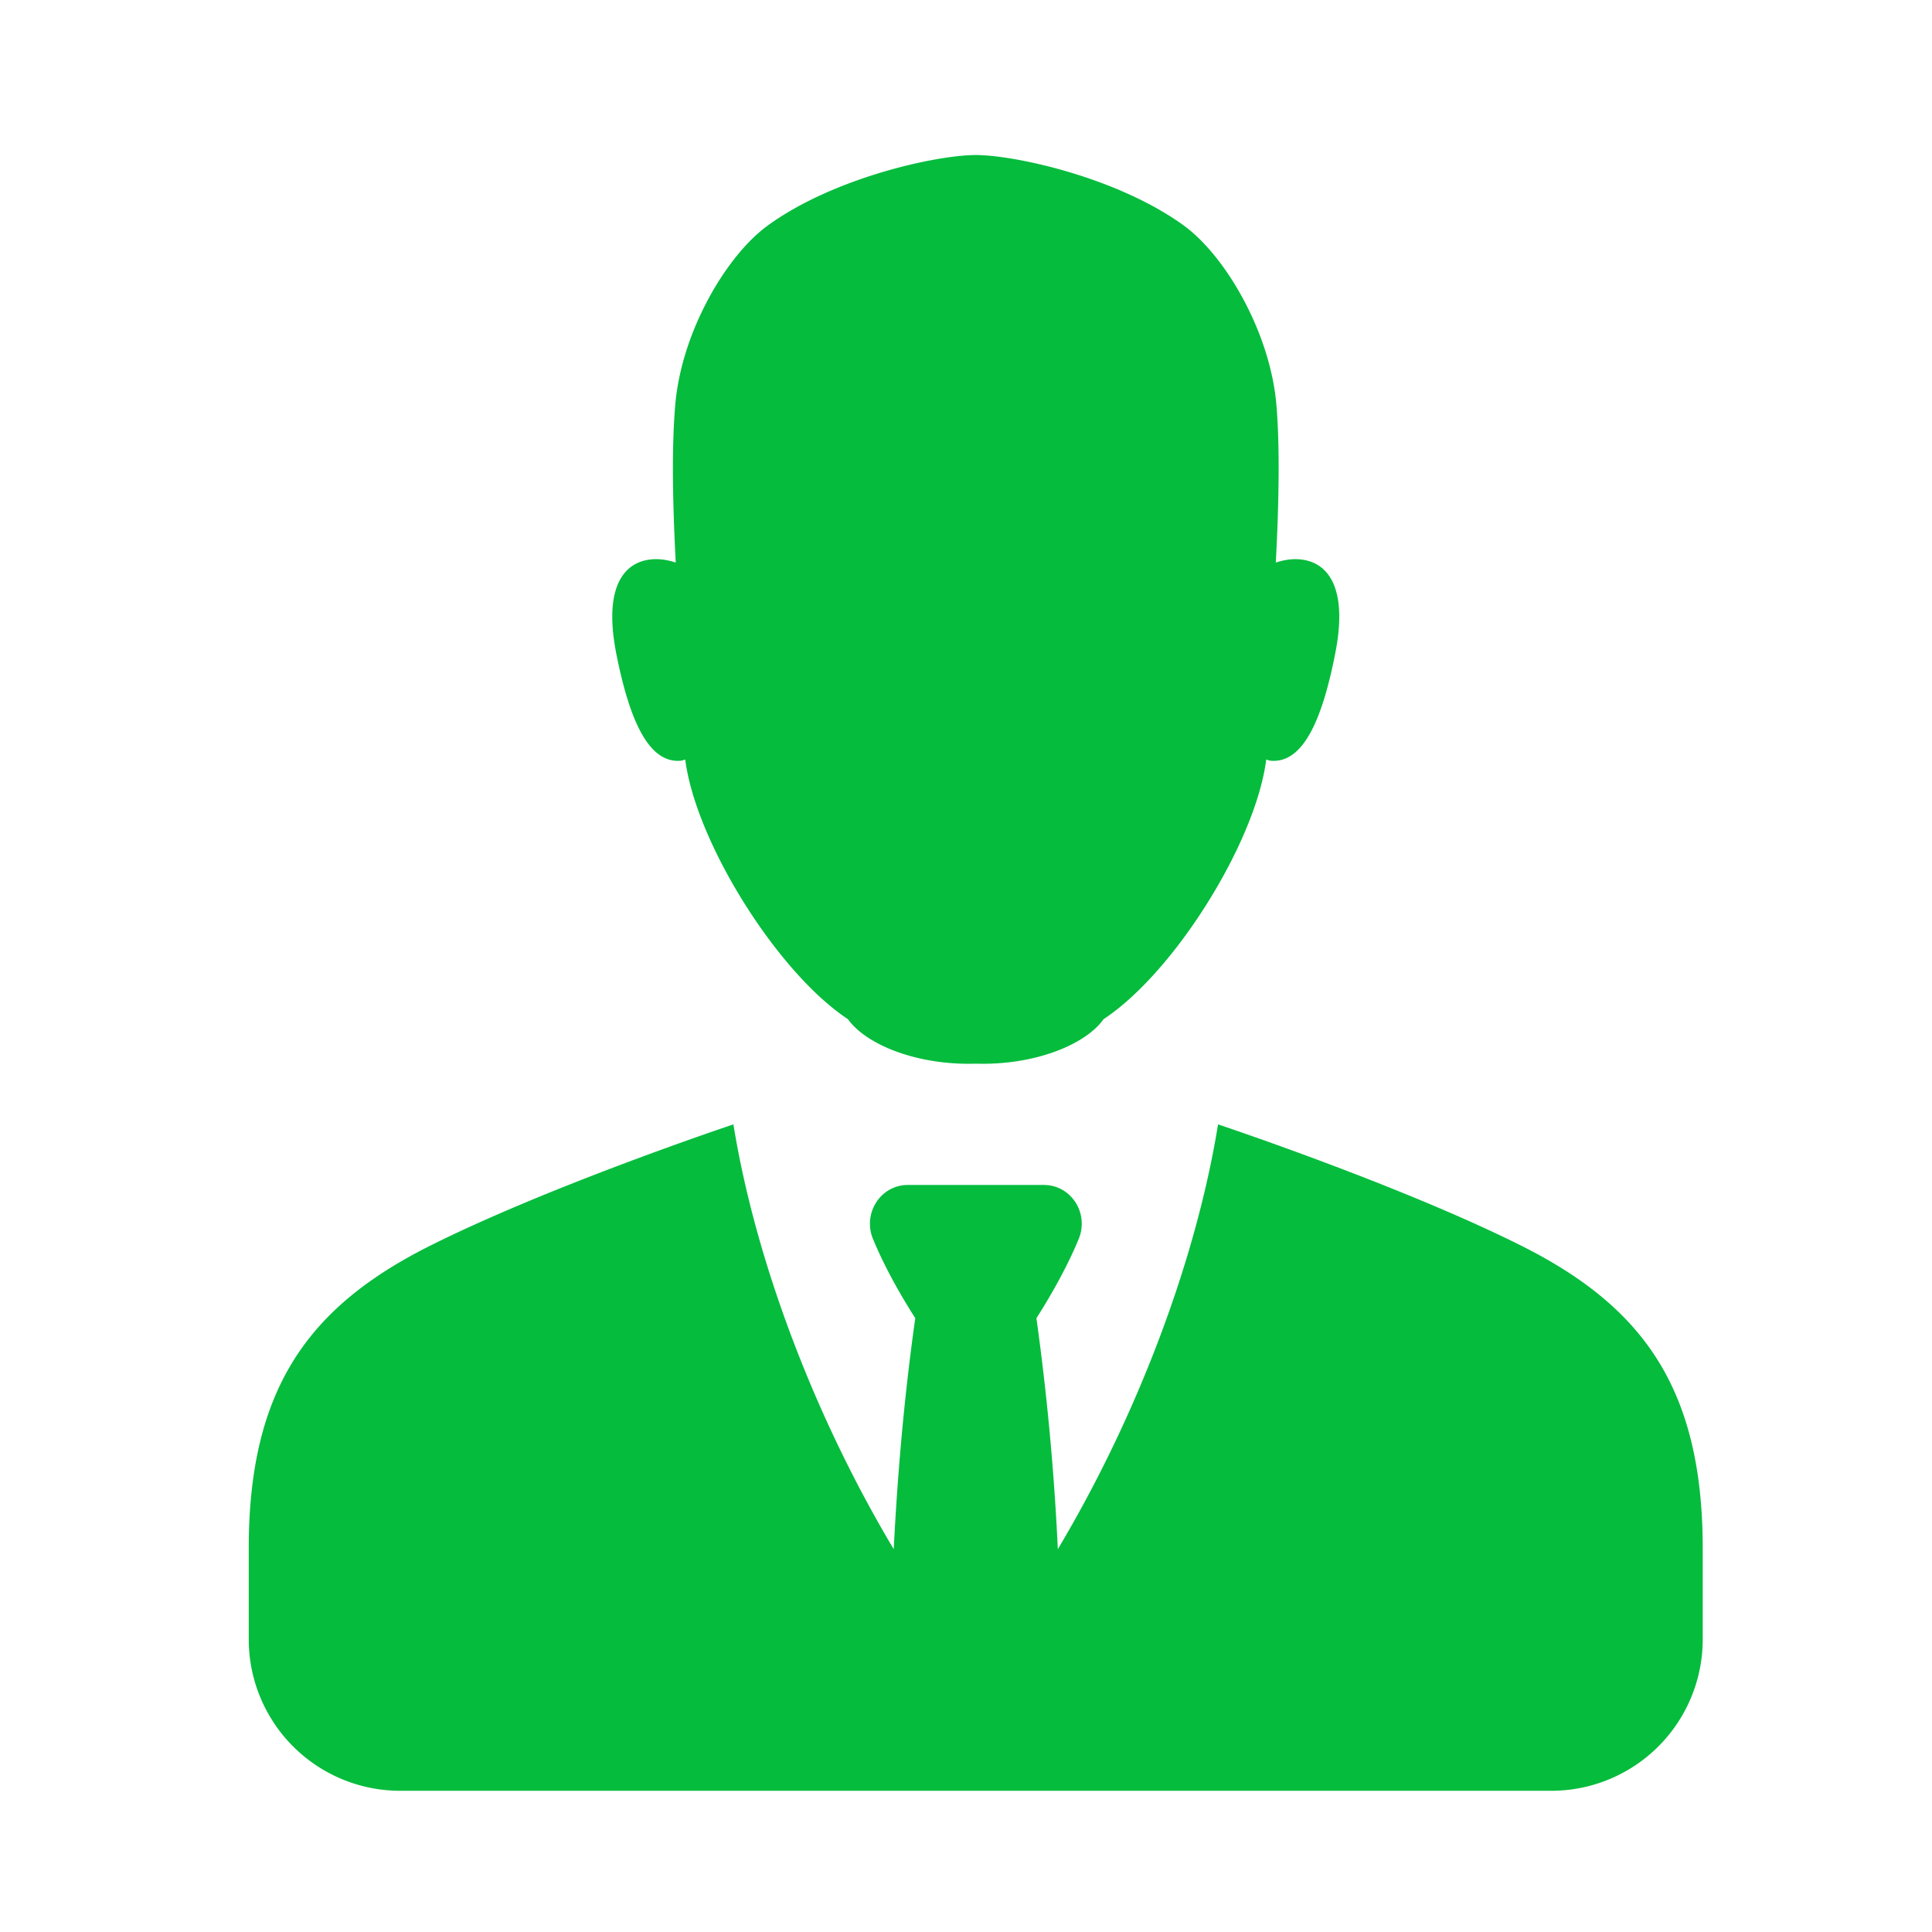<svg t="1626418817789" class="icon" viewBox="0 0 1024 1024" version="1.1" xmlns="http://www.w3.org/2000/svg" p-id="2153" width="200" height="200"><path d="M690.493 296.663c-4.833-0.748-9.656 0-14.295 1.505 1.567-29.481 2.314-61.02 0.246-84.419-3.512-37.878-26.839-78.019-48.978-94.198-35.246-25.59-89.743-37.376-110.316-37.376-20.449 0-75.069 11.786-110.254 37.376-22.2 16.179-45.466 56.32-48.916 94.198-2.13 23.398-1.382 54.938 0.184 84.419-4.639-1.505-9.462-2.263-14.356-1.505-14.172 2.13-23.962 16.251-16.998 50.616 6.902 34.427 16.937 57.262 33.874 55.941 1.004-0.061 1.567-0.44 2.509-0.625 5.591 43.715 48.794 112.886 86.231 137.595 9.533 13.353 36.311 24.525 67.738 23.583 31.427 0.942 58.327-10.22 67.738-23.583 37.56-24.709 80.65-93.88 86.231-137.595 0.942 0.184 1.505 0.563 2.509 0.625 16.998 1.321 27.034-21.514 33.874-55.941 7.004-34.376-2.775-48.486-17.019-50.616zM806.144 660.163c-64.154-32.113-160.553-64.215-160.553-64.215-11.479 70.994-42.138 153.405-84.92 225.147a1344.645 1344.645 0 0 0-11.346-122.419c10.844-17.06 17.94-31.109 22.518-42.271 5.386-13.609-4.26-28.344-18.565-28.344h-72.12c-14.428 0-23.9 14.93-18.565 28.344 4.577 11.162 11.663 25.211 22.518 42.271-6.277 44.401-9.595 86.292-11.418 122.419-42.772-71.619-73.503-154.153-84.972-225.147 0 0-96.328 32.113-160.553 64.215-64.154 32.113-96.328 75.254-96.328 160.553v48.169a80.282 80.282 0 0 0 80.343 80.271h609.956a80.282 80.282 0 0 0 80.343-80.271v-48.169c-0.01-85.299-32.184-128.451-96.338-160.553z" fill="#05bc3d" p-id="2154"></path></svg>